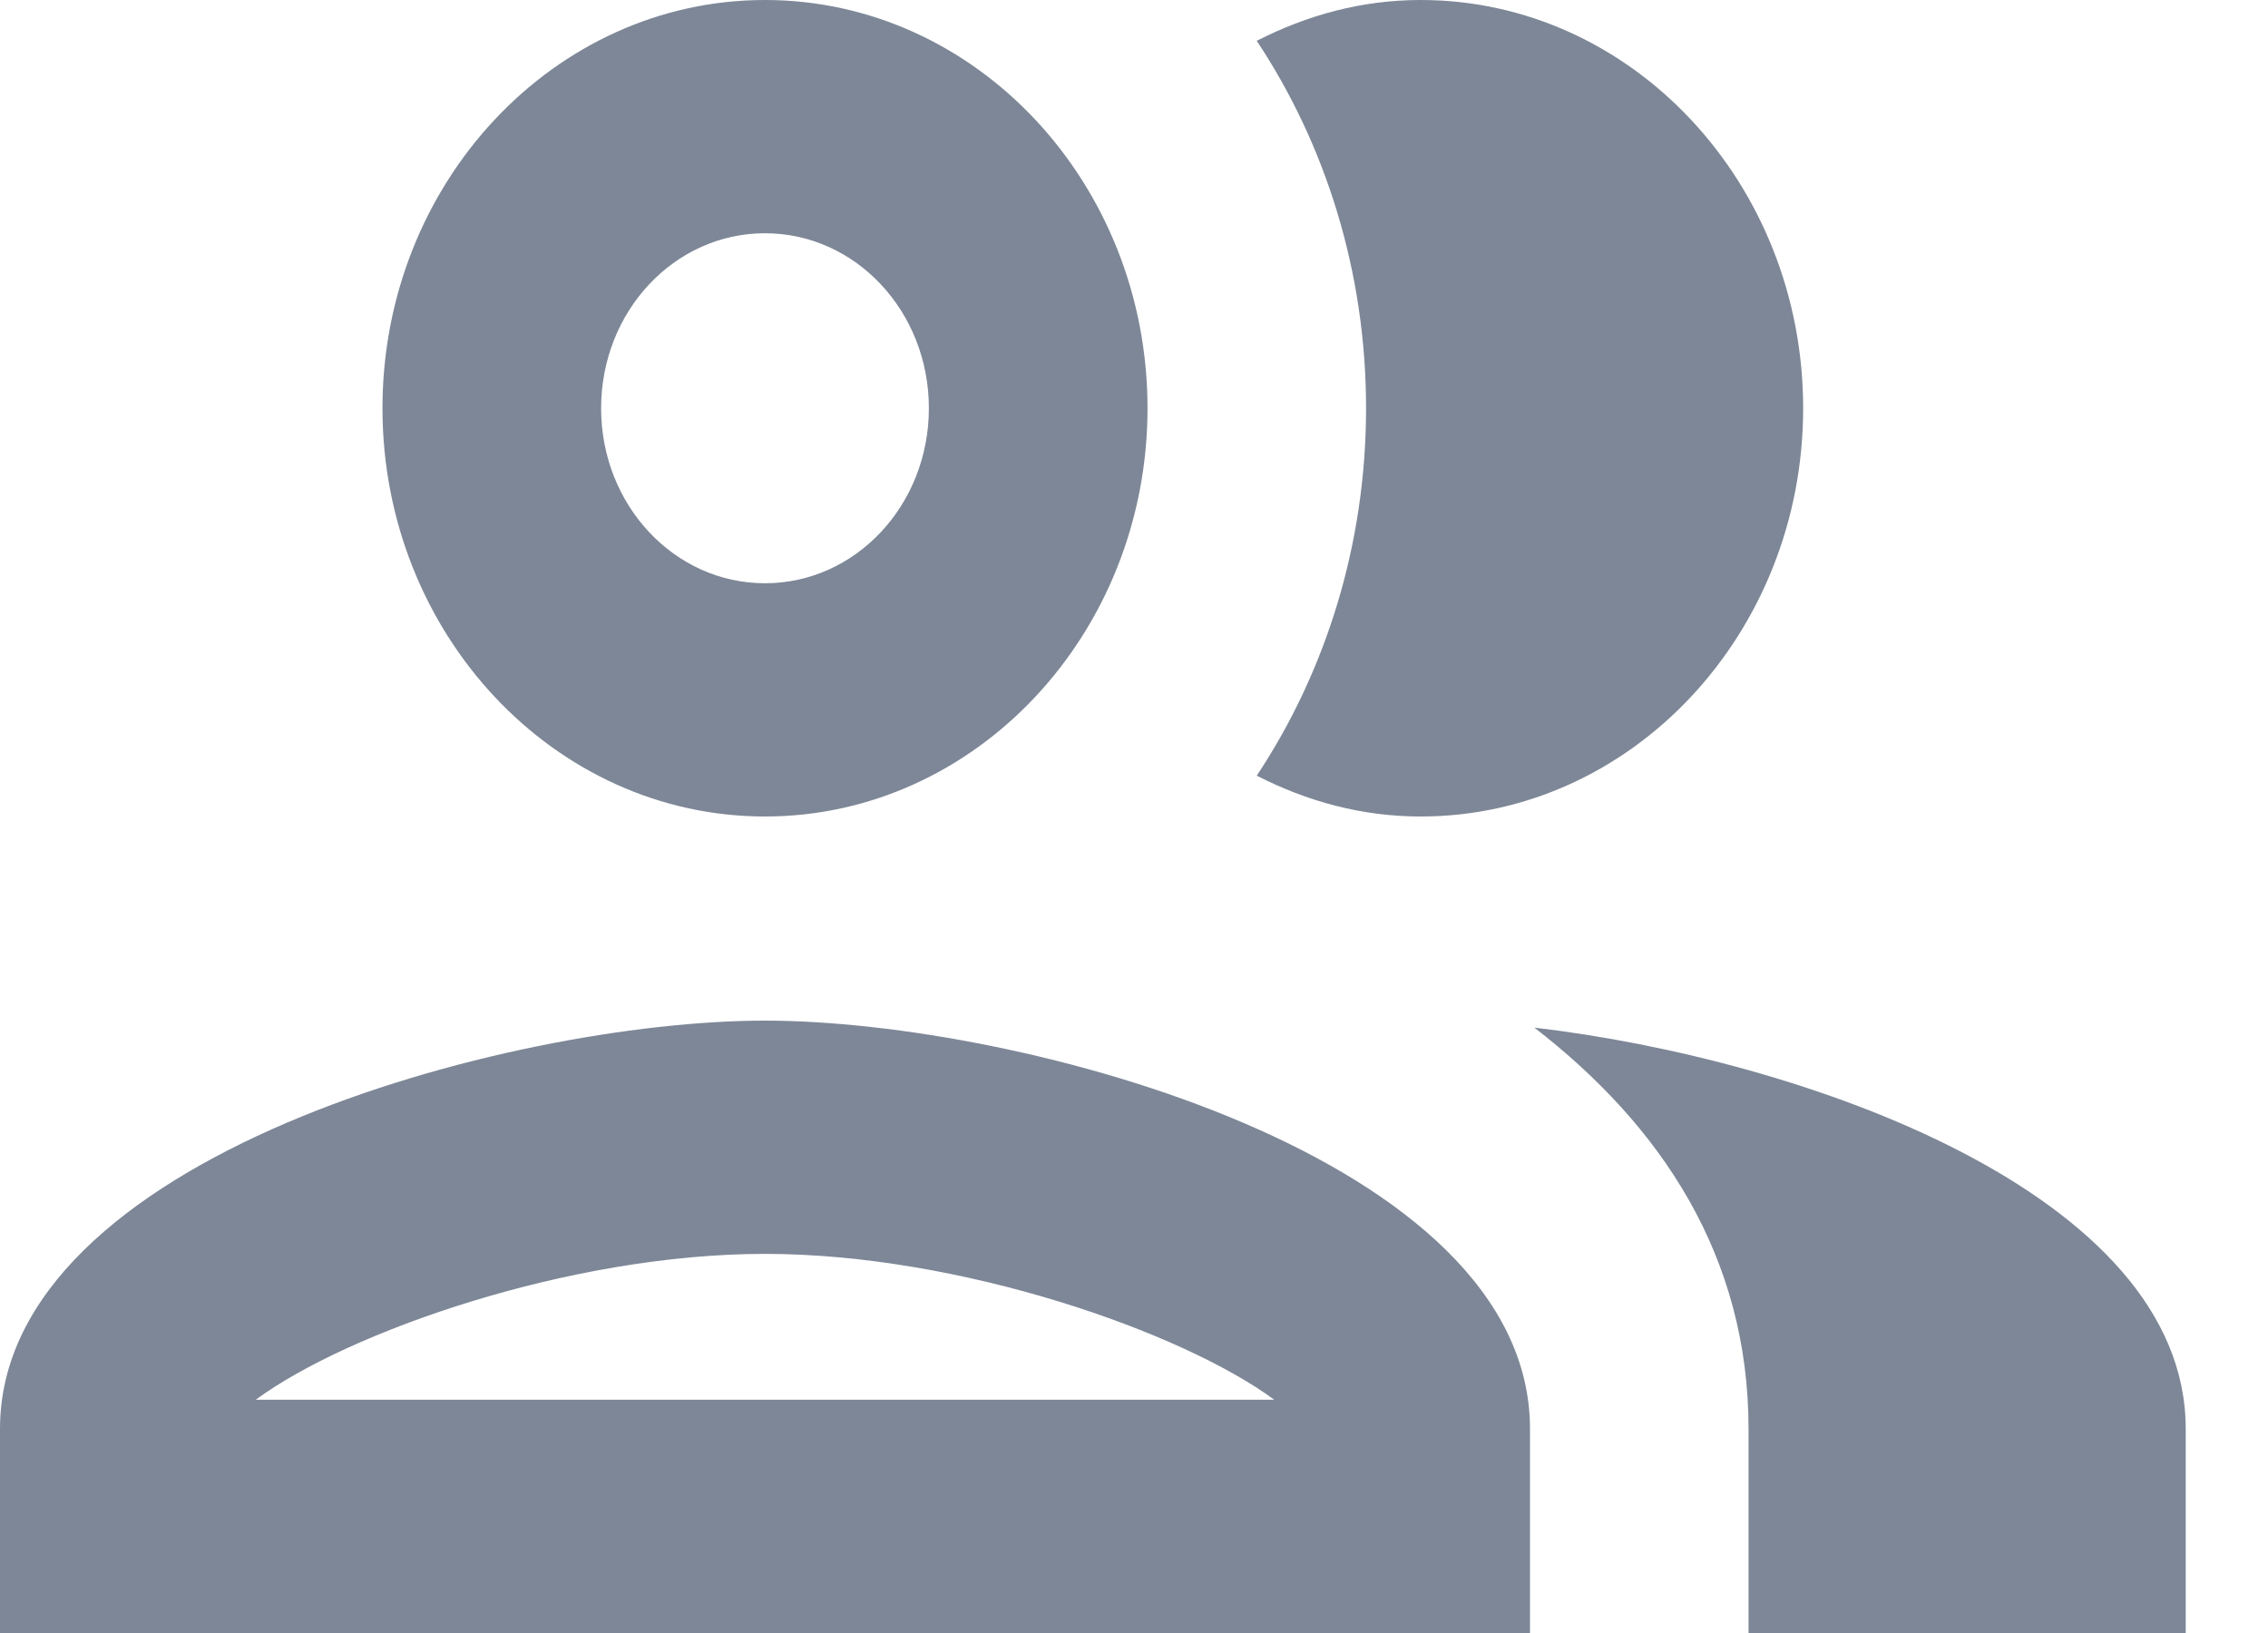 <svg width="25" height="18" viewBox="0 0 25 18" fill="none" xmlns="http://www.w3.org/2000/svg">
<path fill-rule="evenodd" clip-rule="evenodd" d="M8.432 9C10.757 9 12.649 6.981 12.649 4.5C12.649 2.019 10.757 0 8.432 0C6.107 0 4.216 2.019 4.216 4.5C4.216 6.981 6.107 9 8.432 9ZM0 15.75C0 12.754 5.614 11.25 8.432 11.25C11.251 11.25 16.865 12.754 16.865 15.75V18H0V15.75ZM8.432 13.821C6.276 13.821 3.831 14.683 2.819 15.429H14.046C13.034 14.683 10.589 13.821 8.432 13.821ZM10.239 4.5C10.239 3.433 9.432 2.571 8.432 2.571C7.433 2.571 6.626 3.433 6.626 4.5C6.626 5.567 7.433 6.429 8.432 6.429C9.432 6.429 10.239 5.567 10.239 4.5ZM16.913 11.327C18.311 12.407 19.274 13.847 19.274 15.75V18H24.093V15.75C24.093 13.153 19.877 11.674 16.913 11.327ZM19.876 4.5C19.876 6.981 17.985 9 15.66 9C15.01 9 14.407 8.833 13.853 8.55C14.612 7.406 15.058 6.004 15.058 4.5C15.058 2.996 14.612 1.594 13.853 0.45C14.407 0.167 15.01 0 15.66 0C17.985 0 19.876 2.019 19.876 4.5Z" fill="#7D8797"/>
</svg>

